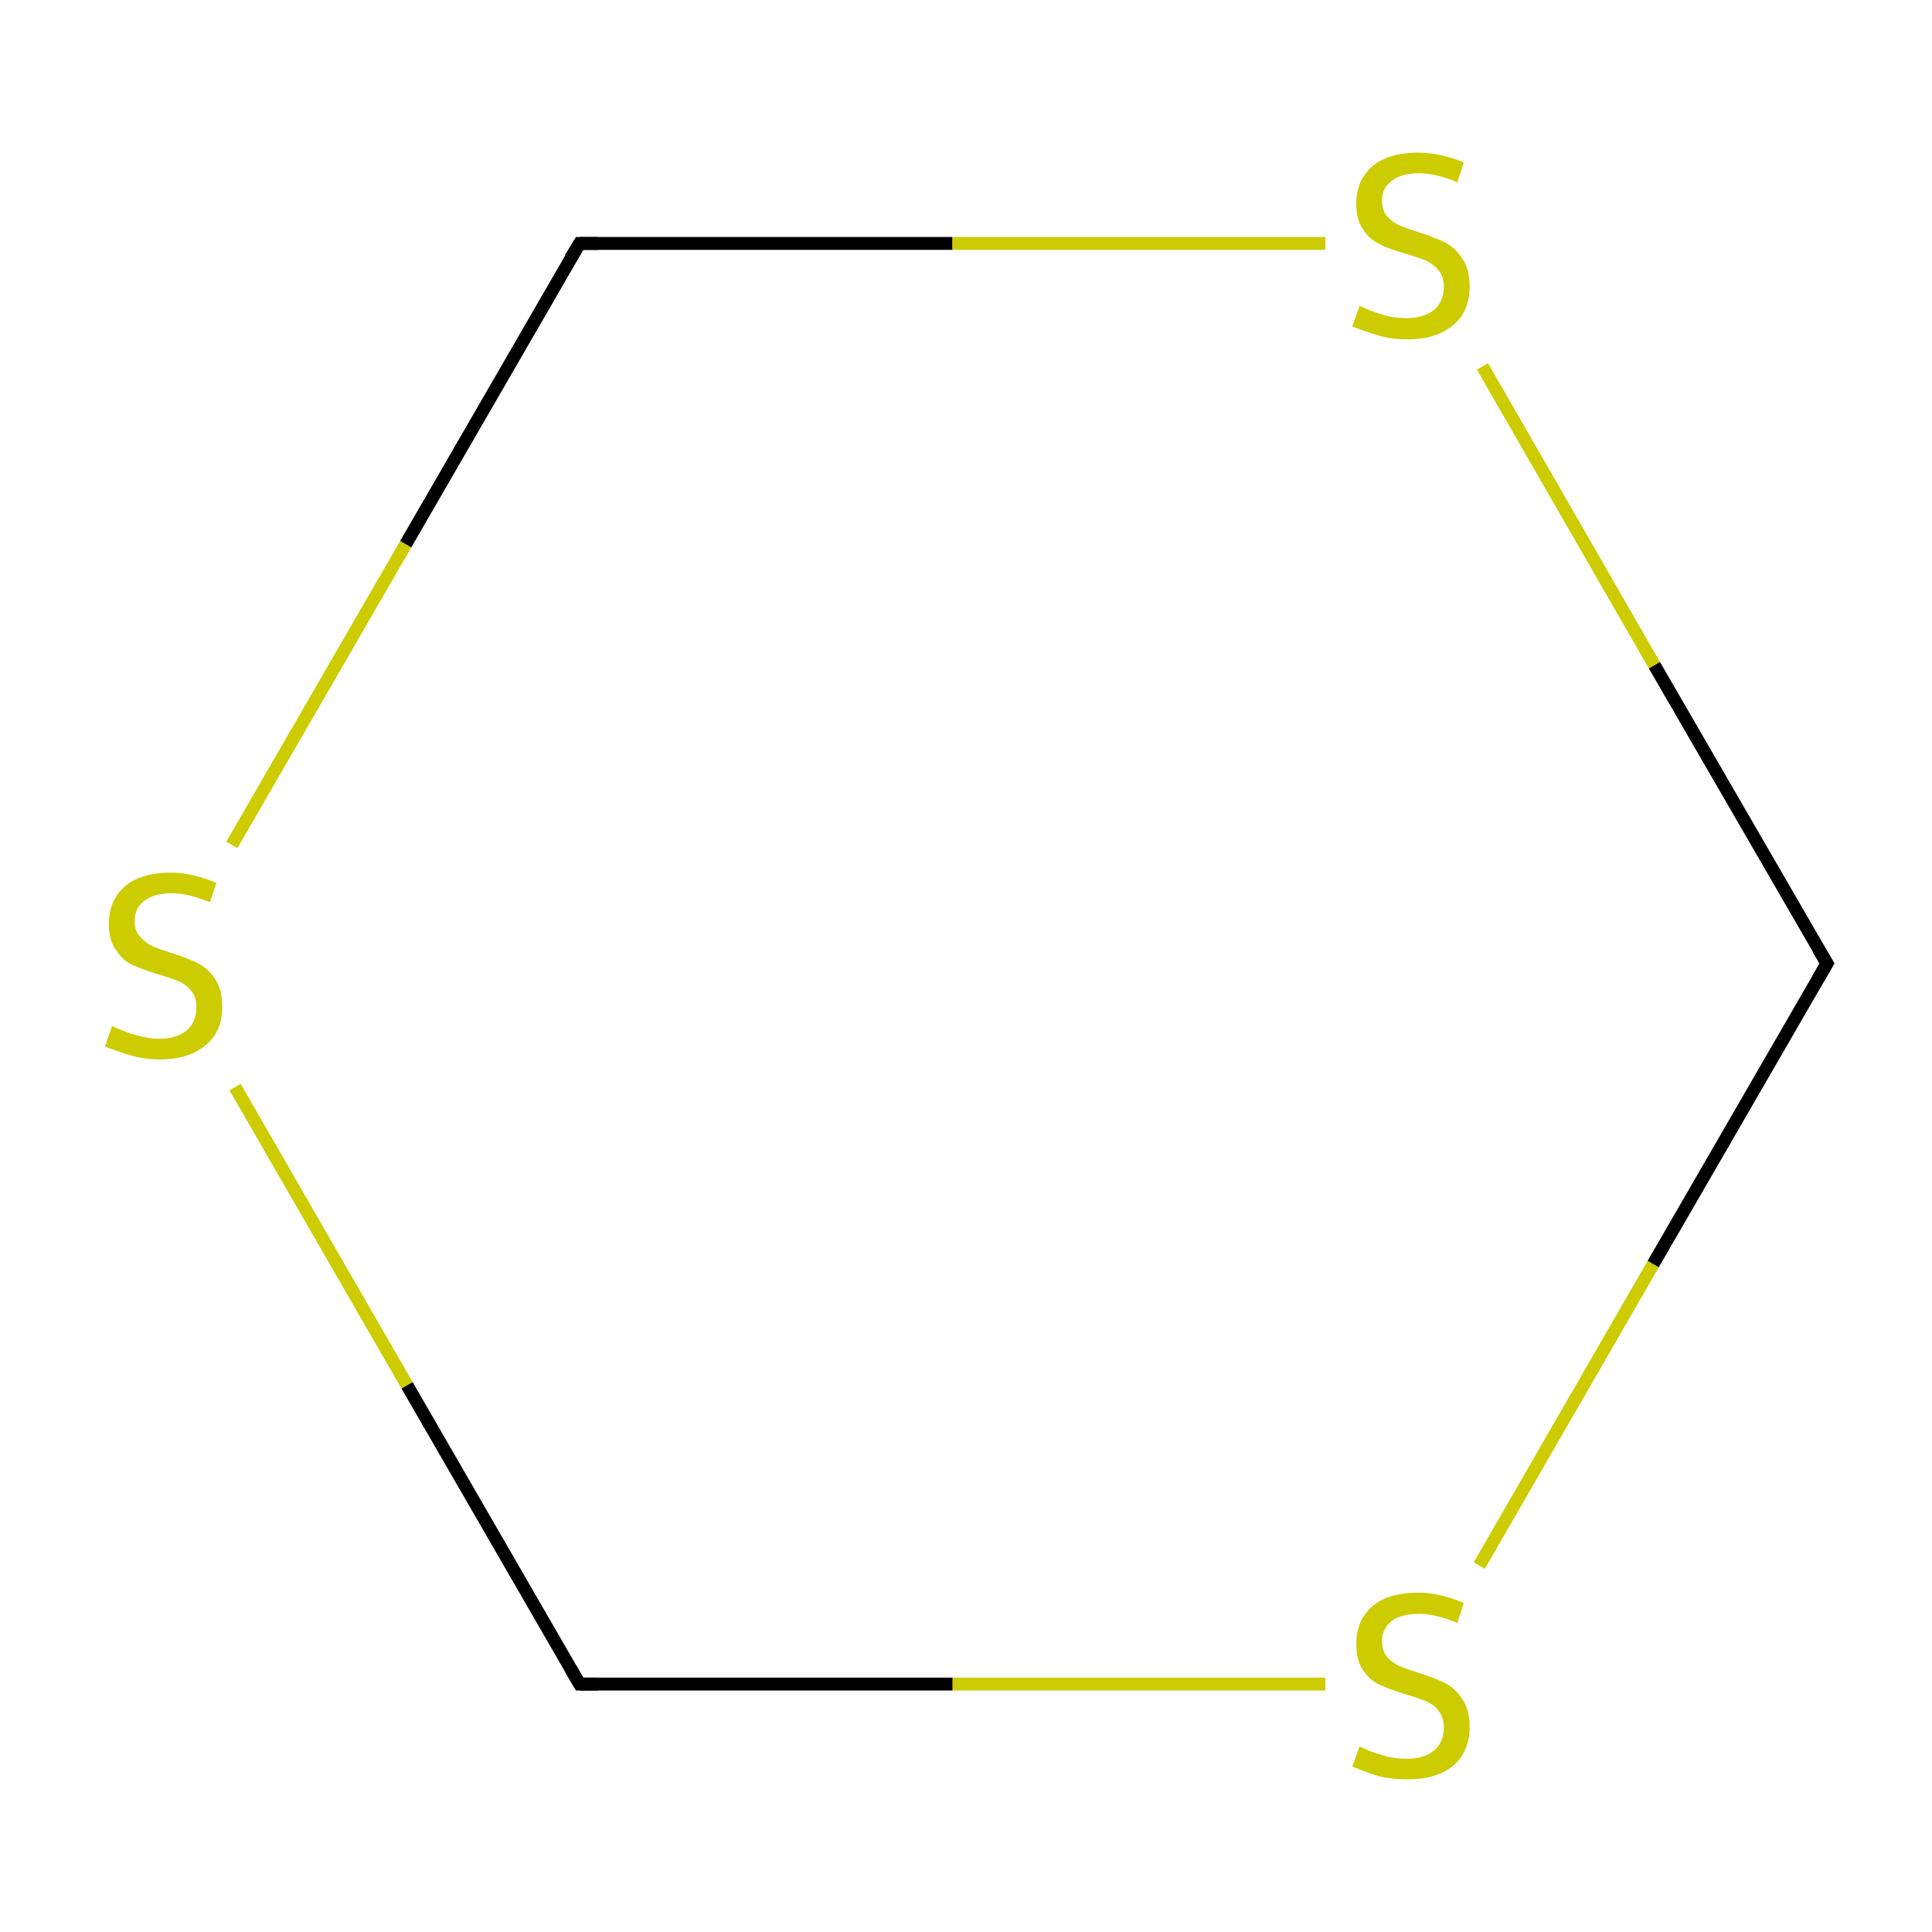 <?xml version='1.0' encoding='iso-8859-1'?>
<svg version='1.1' baseProfile='full'
              xmlns='http://www.w3.org/2000/svg'
                      xmlns:rdkit='http://www.rdkit.org/xml'
                      xmlns:xlink='http://www.w3.org/1999/xlink'
                  xml:space='preserve'
width='300px' height='300px' viewBox='0 0 300 300'>
<!-- END OF HEADER -->
<rect style='opacity:1.0;fill:#FFFFFF;stroke:none' width='300.0' height='300.0' x='0.0' y='0.0'> </rect>
<path class='bond-0 atom-0 atom-1' d='M 283.7,149.6 L 256.7,196.3' style='fill:none;fill-rule:evenodd;stroke:#000000;stroke-width:2.0px;stroke-linecap:butt;stroke-linejoin:miter;stroke-opacity:1' />
<path class='bond-0 atom-0 atom-1' d='M 256.7,196.3 L 229.7,243.1' style='fill:none;fill-rule:evenodd;stroke:#CCCC00;stroke-width:2.0px;stroke-linecap:butt;stroke-linejoin:miter;stroke-opacity:1' />
<path class='bond-1 atom-1 atom-2' d='M 205.8,261.5 L 147.9,261.5' style='fill:none;fill-rule:evenodd;stroke:#CCCC00;stroke-width:2.0px;stroke-linecap:butt;stroke-linejoin:miter;stroke-opacity:1' />
<path class='bond-1 atom-1 atom-2' d='M 147.9,261.5 L 90.0,261.5' style='fill:none;fill-rule:evenodd;stroke:#000000;stroke-width:2.0px;stroke-linecap:butt;stroke-linejoin:miter;stroke-opacity:1' />
<path class='bond-2 atom-2 atom-3' d='M 90.0,261.5 L 63.2,215.1' style='fill:none;fill-rule:evenodd;stroke:#000000;stroke-width:2.0px;stroke-linecap:butt;stroke-linejoin:miter;stroke-opacity:1' />
<path class='bond-2 atom-2 atom-3' d='M 63.2,215.1 L 36.5,168.8' style='fill:none;fill-rule:evenodd;stroke:#CCCC00;stroke-width:2.0px;stroke-linecap:butt;stroke-linejoin:miter;stroke-opacity:1' />
<path class='bond-3 atom-3 atom-4' d='M 36.0,131.2 L 63.0,84.5' style='fill:none;fill-rule:evenodd;stroke:#CCCC00;stroke-width:2.0px;stroke-linecap:butt;stroke-linejoin:miter;stroke-opacity:1' />
<path class='bond-3 atom-3 atom-4' d='M 63.0,84.5 L 90.0,37.8' style='fill:none;fill-rule:evenodd;stroke:#000000;stroke-width:2.0px;stroke-linecap:butt;stroke-linejoin:miter;stroke-opacity:1' />
<path class='bond-4 atom-4 atom-5' d='M 90.0,37.8 L 147.9,37.8' style='fill:none;fill-rule:evenodd;stroke:#000000;stroke-width:2.0px;stroke-linecap:butt;stroke-linejoin:miter;stroke-opacity:1' />
<path class='bond-4 atom-4 atom-5' d='M 147.9,37.8 L 205.8,37.8' style='fill:none;fill-rule:evenodd;stroke:#CCCC00;stroke-width:2.0px;stroke-linecap:butt;stroke-linejoin:miter;stroke-opacity:1' />
<path class='bond-5 atom-5 atom-0' d='M 230.2,56.9 L 256.9,103.3' style='fill:none;fill-rule:evenodd;stroke:#CCCC00;stroke-width:2.0px;stroke-linecap:butt;stroke-linejoin:miter;stroke-opacity:1' />
<path class='bond-5 atom-5 atom-0' d='M 256.9,103.3 L 283.7,149.6' style='fill:none;fill-rule:evenodd;stroke:#000000;stroke-width:2.0px;stroke-linecap:butt;stroke-linejoin:miter;stroke-opacity:1' />
<path d='M 282.3,152.0 L 283.7,149.6 L 282.3,147.3' style='fill:none;stroke:#000000;stroke-width:2.0px;stroke-linecap:butt;stroke-linejoin:miter;stroke-miterlimit:10;stroke-opacity:1;' />
<path d='M 92.9,261.5 L 90.0,261.5 L 88.6,259.1' style='fill:none;stroke:#000000;stroke-width:2.0px;stroke-linecap:butt;stroke-linejoin:miter;stroke-miterlimit:10;stroke-opacity:1;' />
<path d='M 88.6,40.1 L 90.0,37.8 L 92.9,37.8' style='fill:none;stroke:#000000;stroke-width:2.0px;stroke-linecap:butt;stroke-linejoin:miter;stroke-miterlimit:10;stroke-opacity:1;' />
<path class='atom-1' d='M 211.1 271.2
Q 211.4 271.3, 212.7 271.9
Q 214.1 272.4, 215.5 272.8
Q 217.0 273.1, 218.4 273.1
Q 221.1 273.1, 222.7 271.8
Q 224.2 270.5, 224.2 268.2
Q 224.2 266.7, 223.4 265.7
Q 222.7 264.7, 221.5 264.2
Q 220.3 263.7, 218.3 263.1
Q 215.7 262.3, 214.2 261.6
Q 212.7 260.9, 211.7 259.4
Q 210.6 257.9, 210.6 255.3
Q 210.6 251.7, 213.0 249.5
Q 215.5 247.3, 220.3 247.3
Q 223.5 247.3, 227.3 248.9
L 226.3 252.0
Q 222.9 250.6, 220.4 250.6
Q 217.6 250.6, 216.1 251.7
Q 214.6 252.9, 214.6 254.8
Q 214.6 256.3, 215.4 257.3
Q 216.2 258.2, 217.3 258.7
Q 218.5 259.2, 220.4 259.8
Q 222.9 260.6, 224.5 261.4
Q 226.0 262.2, 227.1 263.9
Q 228.2 265.5, 228.2 268.2
Q 228.2 272.1, 225.5 274.3
Q 222.9 276.3, 218.6 276.3
Q 216.1 276.3, 214.1 275.8
Q 212.3 275.3, 210.0 274.3
L 211.1 271.2
' fill='#CCCC00'/>
<path class='atom-3' d='M 17.4 159.3
Q 17.7 159.5, 19.0 160.0
Q 20.4 160.6, 21.8 160.9
Q 23.3 161.3, 24.7 161.3
Q 27.4 161.3, 29.0 160.0
Q 30.5 158.7, 30.5 156.4
Q 30.5 154.8, 29.7 153.9
Q 29.0 152.9, 27.8 152.4
Q 26.6 151.9, 24.6 151.3
Q 22.0 150.5, 20.5 149.8
Q 19.0 149.1, 18.0 147.5
Q 16.9 146.0, 16.9 143.5
Q 16.9 139.9, 19.3 137.7
Q 21.8 135.5, 26.6 135.5
Q 29.8 135.5, 33.6 137.1
L 32.6 140.1
Q 29.2 138.7, 26.7 138.7
Q 23.9 138.7, 22.4 139.9
Q 20.9 141.0, 20.9 143.0
Q 20.9 144.5, 21.7 145.4
Q 22.5 146.3, 23.6 146.9
Q 24.8 147.4, 26.7 148.0
Q 29.2 148.8, 30.8 149.6
Q 32.3 150.4, 33.4 152.0
Q 34.5 153.6, 34.5 156.4
Q 34.5 160.3, 31.8 162.4
Q 29.2 164.5, 24.9 164.5
Q 22.4 164.5, 20.4 163.9
Q 18.6 163.4, 16.3 162.5
L 17.4 159.3
' fill='#CCCC00'/>
<path class='atom-5' d='M 211.1 47.5
Q 211.4 47.6, 212.7 48.2
Q 214.1 48.7, 215.5 49.1
Q 217.0 49.4, 218.4 49.4
Q 221.1 49.4, 222.7 48.1
Q 224.2 46.8, 224.2 44.5
Q 224.2 43.0, 223.4 42.0
Q 222.7 41.1, 221.5 40.5
Q 220.3 40.0, 218.3 39.4
Q 215.7 38.7, 214.2 37.9
Q 212.7 37.2, 211.7 35.7
Q 210.6 34.2, 210.6 31.6
Q 210.6 28.1, 213.0 25.9
Q 215.5 23.7, 220.3 23.7
Q 223.5 23.7, 227.3 25.2
L 226.3 28.3
Q 222.9 26.9, 220.4 26.9
Q 217.6 26.9, 216.1 28.1
Q 214.6 29.2, 214.6 31.1
Q 214.6 32.7, 215.4 33.6
Q 216.2 34.5, 217.3 35.0
Q 218.5 35.5, 220.4 36.1
Q 222.9 36.9, 224.5 37.7
Q 226.0 38.5, 227.1 40.2
Q 228.2 41.8, 228.2 44.5
Q 228.2 48.5, 225.5 50.6
Q 222.9 52.7, 218.6 52.7
Q 216.1 52.7, 214.1 52.1
Q 212.3 51.6, 210.0 50.7
L 211.1 47.5
' fill='#CCCC00'/>
</svg>
